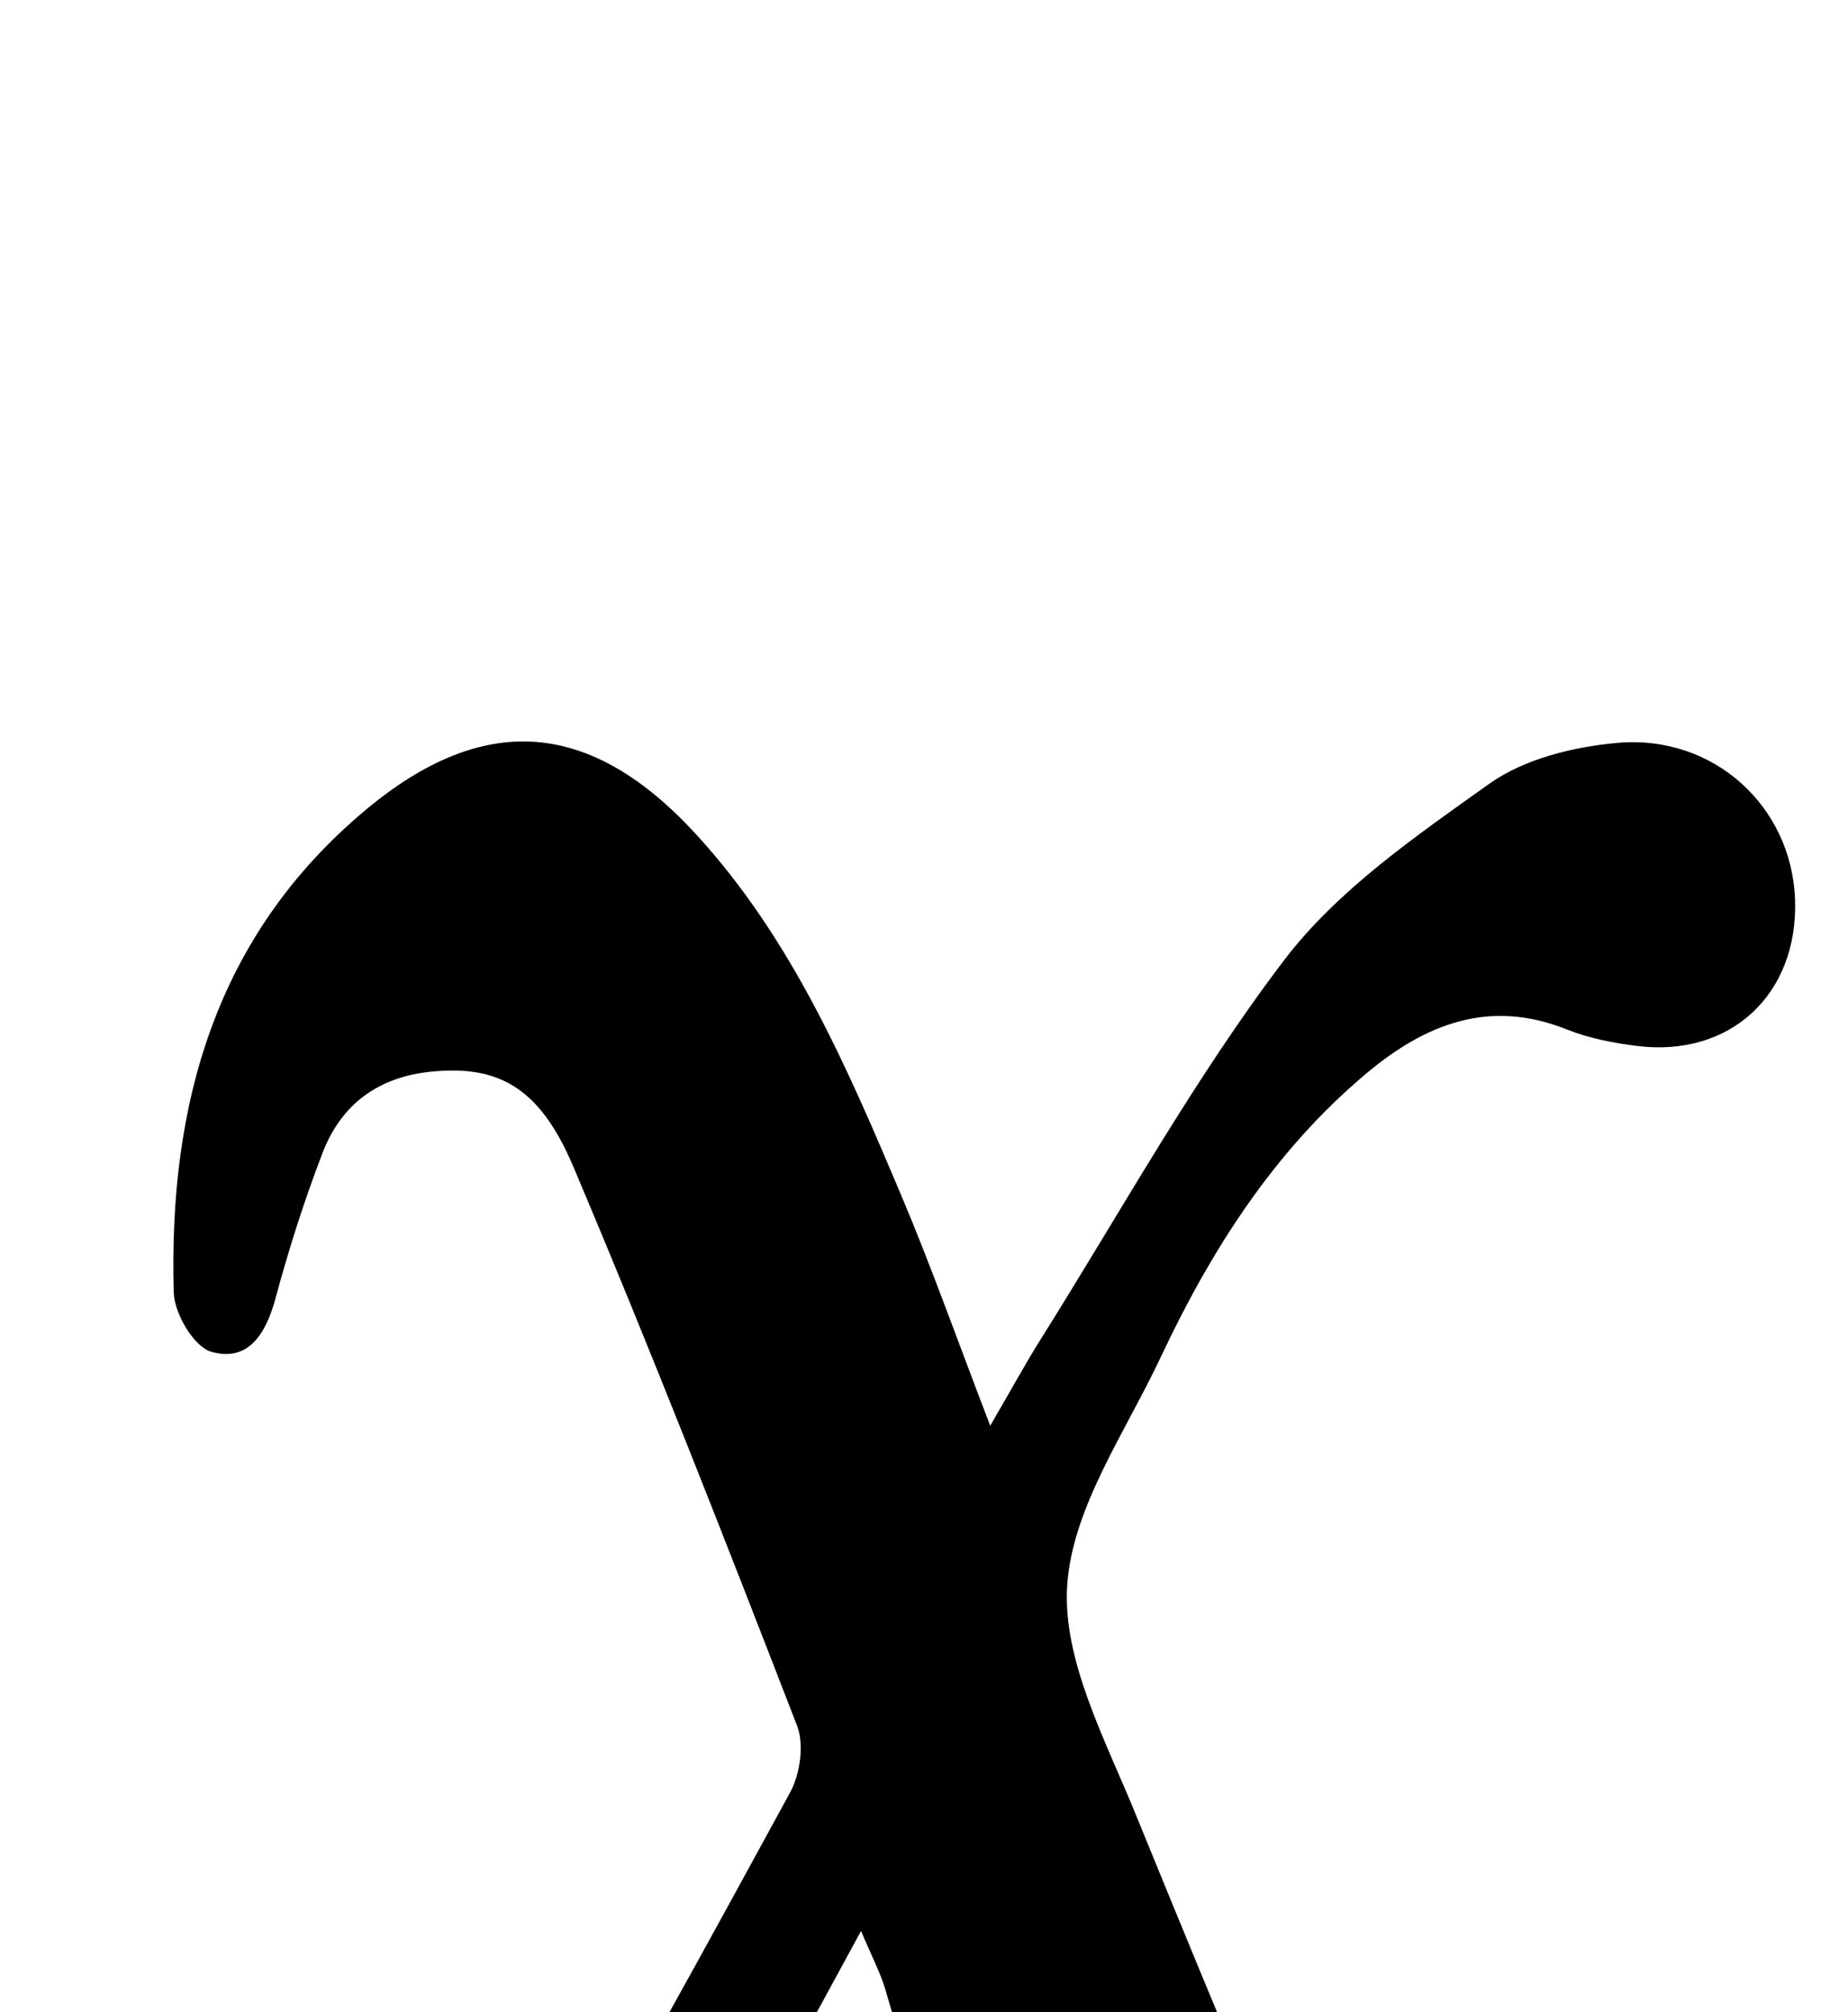 <?xml version="1.0" encoding="iso-8859-1"?>
<!-- Generator: Adobe Illustrator 25.2.1, SVG Export Plug-In . SVG Version: 6.00 Build 0)  -->
<svg version="1.1" xmlns="http://www.w3.org/2000/svg" xmlns:xlink="http://www.w3.org/1999/xlink" x="0px" y="0px"
	 viewBox="0 0 114.766 124.92" style="enable-background:new 0 0 114.766 124.92;" xml:space="preserve">
<g>
	<path d="M53.473,119.88c-4,7.389-7.793,14.21-11.41,21.122c-4.665,8.914-9.626,17.661-18.266,23.326
		c-3.967,2.601-8.459,4.529-12.929,6.176c-2.017,0.743-4.652,0.449-6.847-0.062c-4.706-1.097-7.34-4.973-7.011-9.566
		c0.336-4.696,3.8-8.671,8.463-8.999c2.581-0.181,5.368,0.161,7.814,0.996c4.581,1.566,8.313,0.285,11.365-2.906
		c3.09-3.231,6.195-6.611,8.485-10.412c5.579-9.258,10.739-18.771,15.924-28.26c0.628-1.149,0.893-2.985,0.439-4.159
		c-4.502-11.625-9.04-23.241-13.9-34.719c-2.11-4.983-4.72-6.28-8.764-5.891c-3.33,0.321-5.643,2.016-6.81,5.062
		c-1.127,2.94-2.091,5.956-2.91,8.997c-0.592,2.197-1.68,4.006-4.006,3.333c-1.072-0.31-2.284-2.373-2.32-3.673
		c-0.326-11.64,2.562-22.127,11.895-29.942c7.355-6.159,13.992-5.651,20.548,1.498c5.961,6.501,9.387,14.477,12.754,22.452
		c1.871,4.433,3.479,8.977,5.509,14.263c1.267-2.176,2.169-3.837,3.173-5.433c4.948-7.871,9.459-16.076,15.062-23.451
		c3.326-4.378,8.189-7.717,12.755-10.97c2.171-1.547,5.218-2.296,7.945-2.54c6.011-0.538,10.844,3.963,11.047,9.722
		c0.207,5.881-4.01,9.821-9.826,9.09c-1.476-0.185-2.988-0.478-4.361-1.027c-4.81-1.922-8.791-0.324-12.443,2.741
		c-5.73,4.81-9.644,10.976-12.784,17.65c-2.19,4.654-5.49,9.341-5.79,14.169c-0.287,4.617,2.373,9.553,4.244,14.143
		c5.268,12.917,10.636,25.8,16.301,38.546c2.243,5.048,6.165,8.732,12.066,9.353c1.787,0.188,3.627-0.085,5.439-0.194
		c1.49-0.09,3.038-0.56,4.445-0.28c1.117,0.222,2.636,1.15,2.916,2.083c0.286,0.95-0.44,2.563-1.237,3.391
		c-0.993,1.03-2.429,1.819-3.817,2.252c-9.274,2.889-18.634,3.147-28.039,0.583c-5.68-1.548-9.806-5.167-12.146-10.363
		c-2.515-5.584-4.491-11.429-6.411-17.256c-1.87-5.677-3.354-11.48-5.053-17.215C54.672,122.467,54.148,121.485,53.473,119.88z"/>
</g>
</svg>
